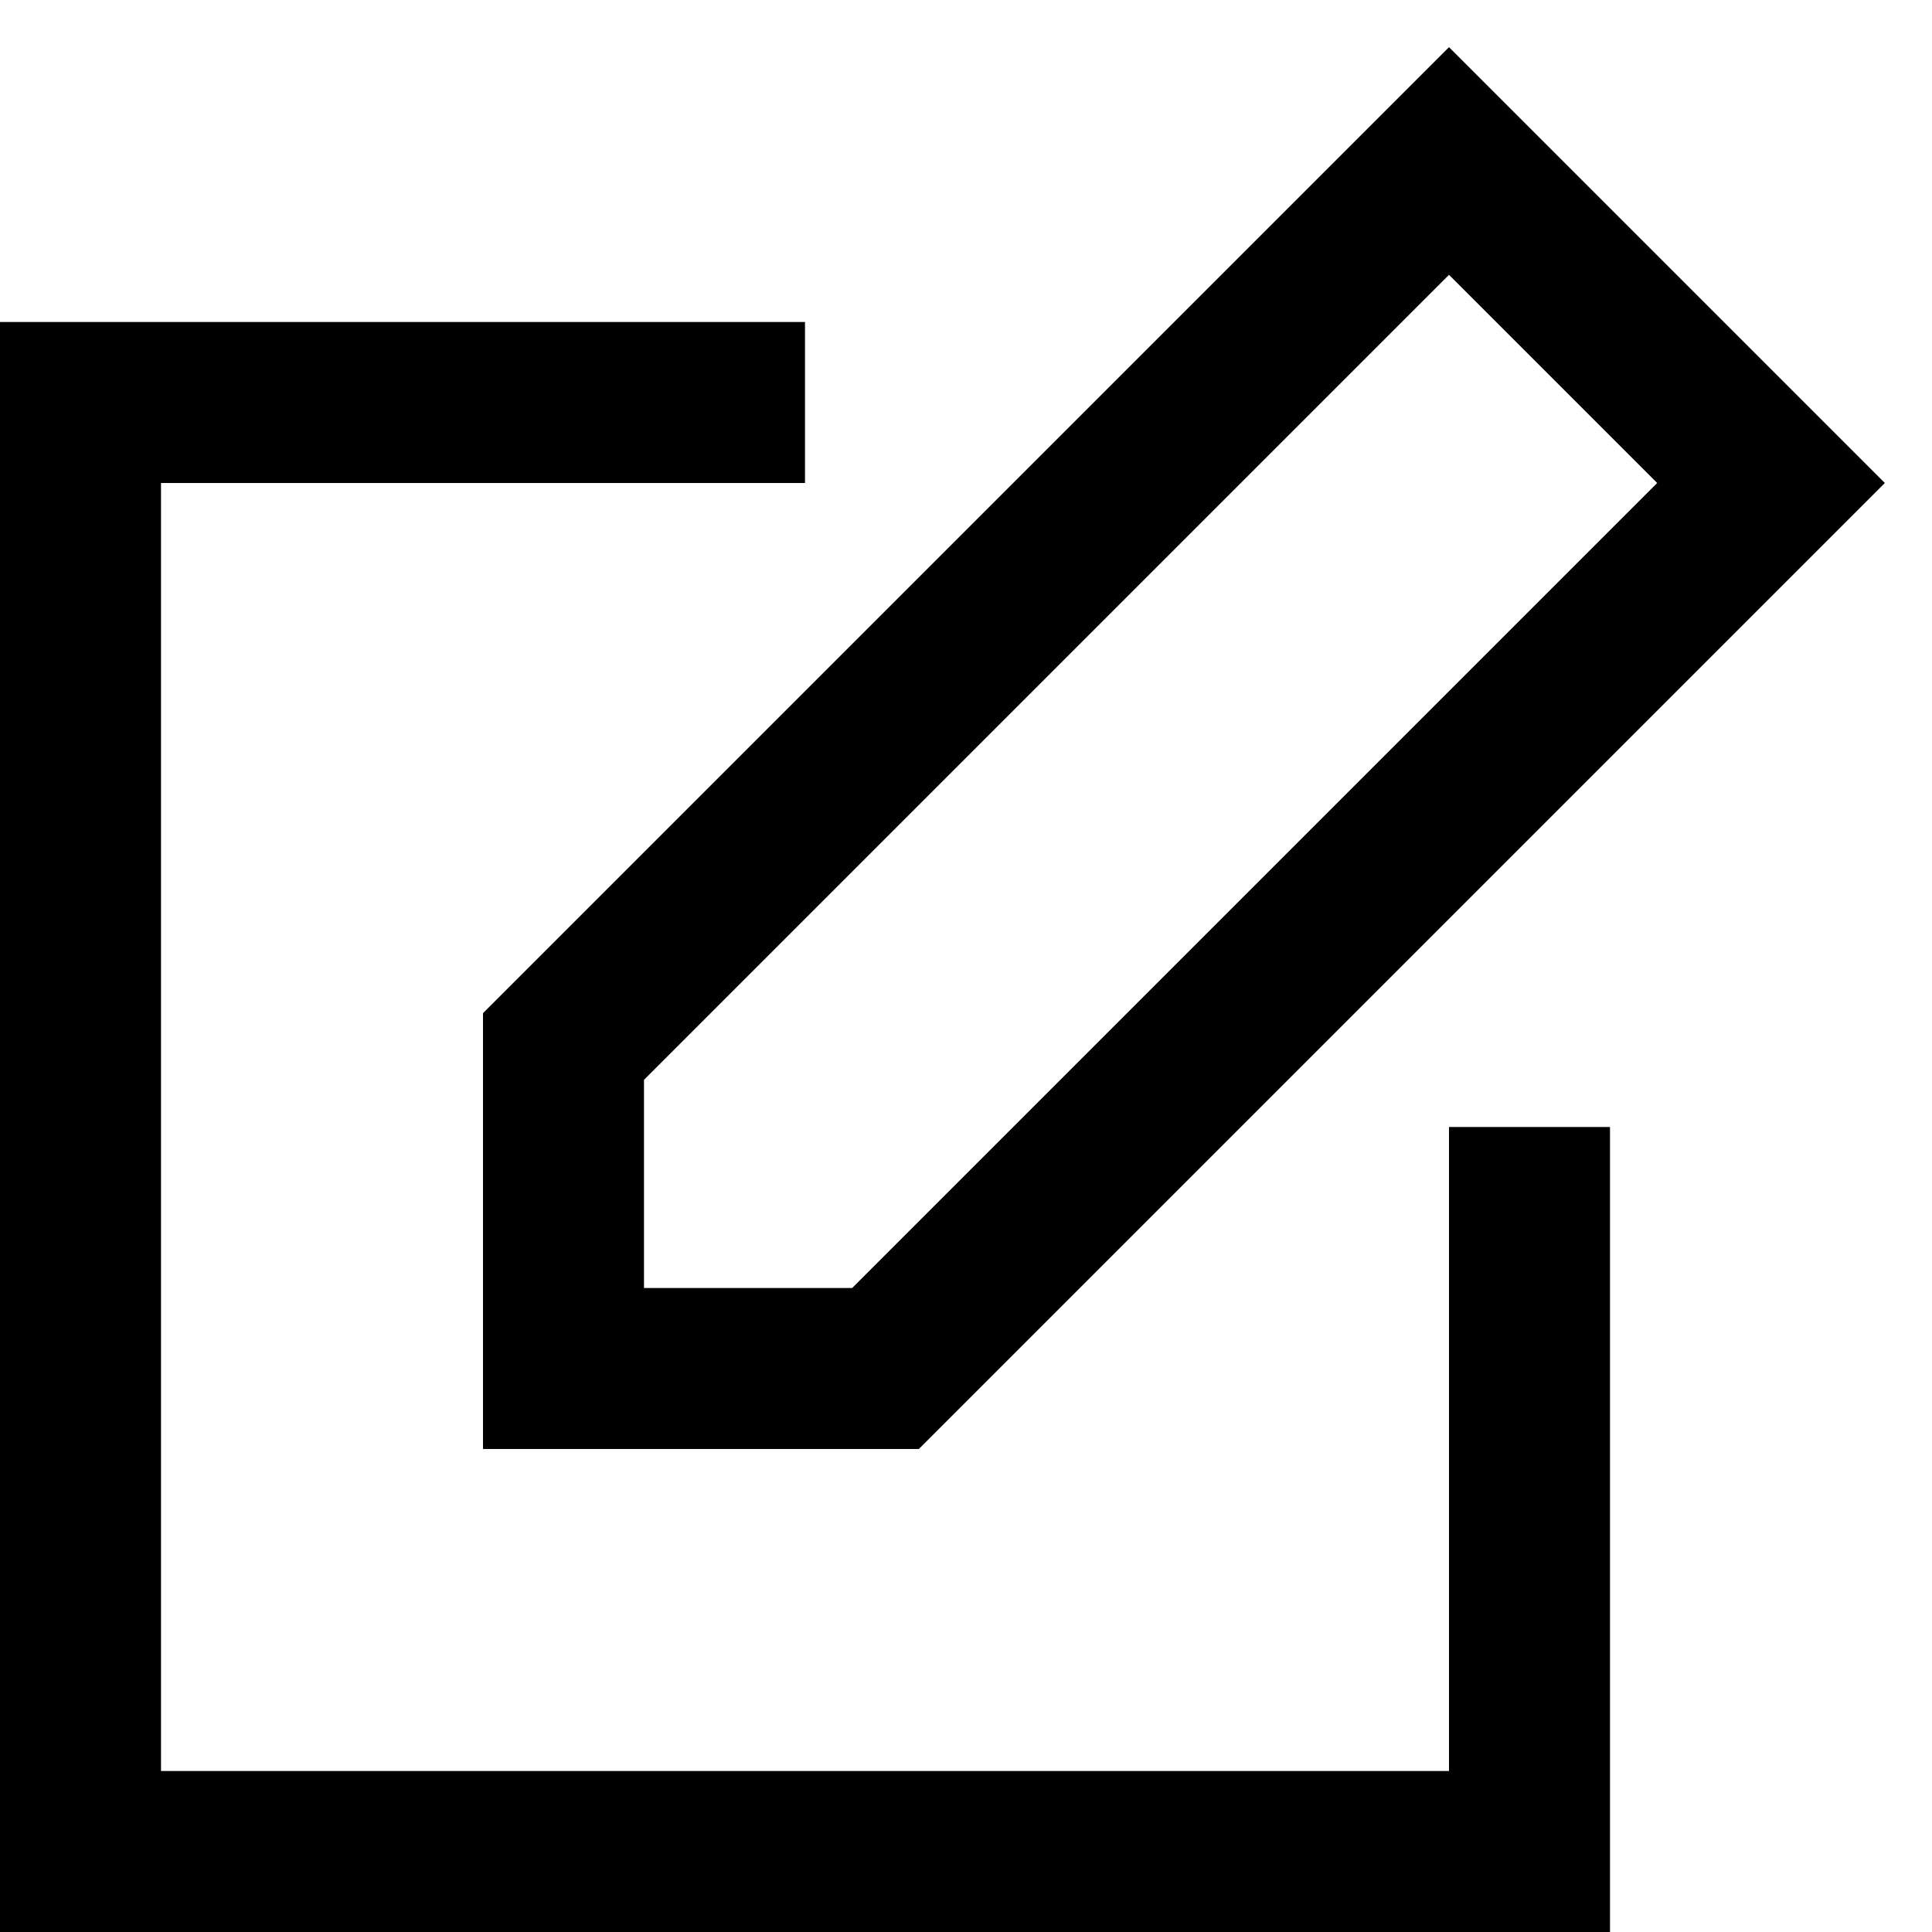 <?xml version="1.0" encoding="utf-8"?>
<!-- Generator: Adobe Illustrator 19.2.1, SVG Export Plug-In . SVG Version: 6.00 Build 0)  -->
<!DOCTYPE svg PUBLIC "-//W3C//DTD SVG 1.1//EN" "http://www.w3.org/Graphics/SVG/1.1/DTD/svg11.dtd">
<svg version="1.1" id="Layer_1" xmlns="http://www.w3.org/2000/svg" xmlns:xlink="http://www.w3.org/1999/xlink" x="0px" y="0px"
	 width="24px" height="24px" viewBox="0 0 24 24" enable-background="new 0 0 24 24" xml:space="preserve">
<path d="M6,18h5.414l12-12L18,0.586l-12,12V18z M8,13.414l10-10L20.586,6l-10,10H8V13.414z"/>
<polygon points="20,14 18,14 18,22 2,22 2,6 10,6 10,4 0,4 0,24 20,24 "/>
</svg>
